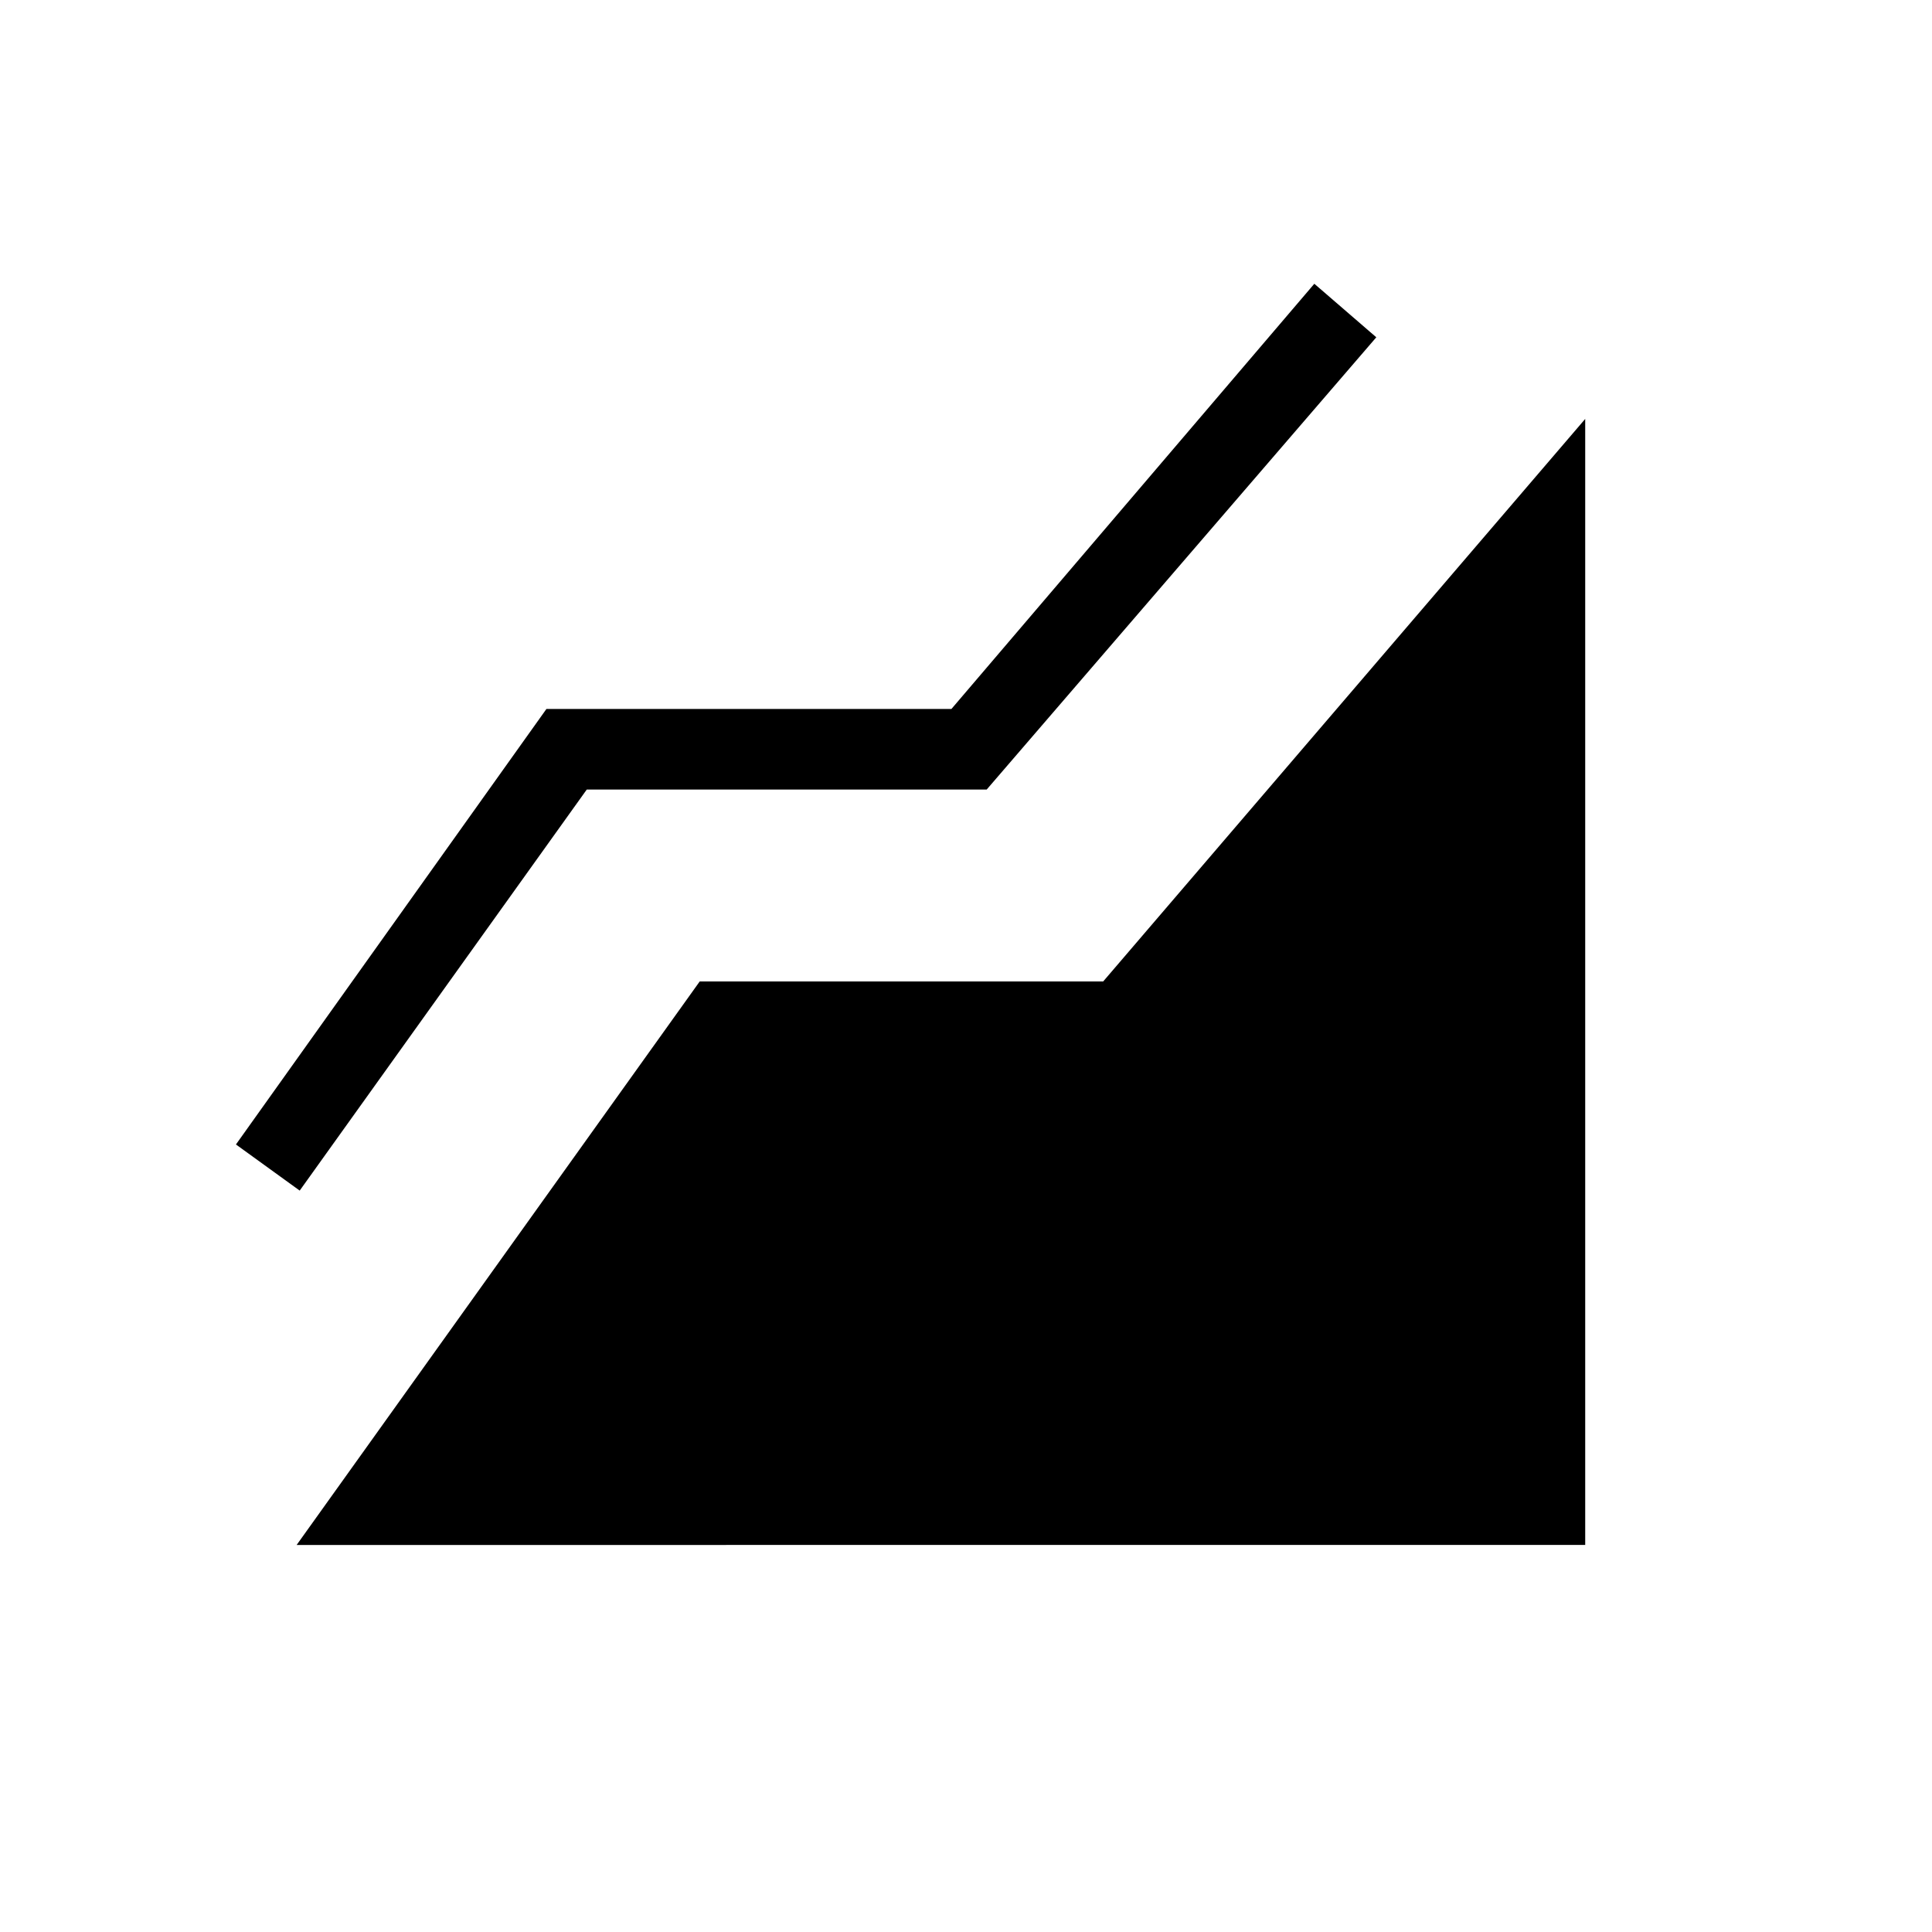 <svg xmlns="http://www.w3.org/2000/svg" width="1em" height="1em" viewBox="0 0 24 24"><path fill="currentColor" d="m3.685 19.192l5.007-7h5.012l5.988-6.988v13.988zm.038-4.402l-.792-.573l3.857-5.41h5.031l4.508-5.282l.77.665l-4.84 5.618H7.289z"/></svg>